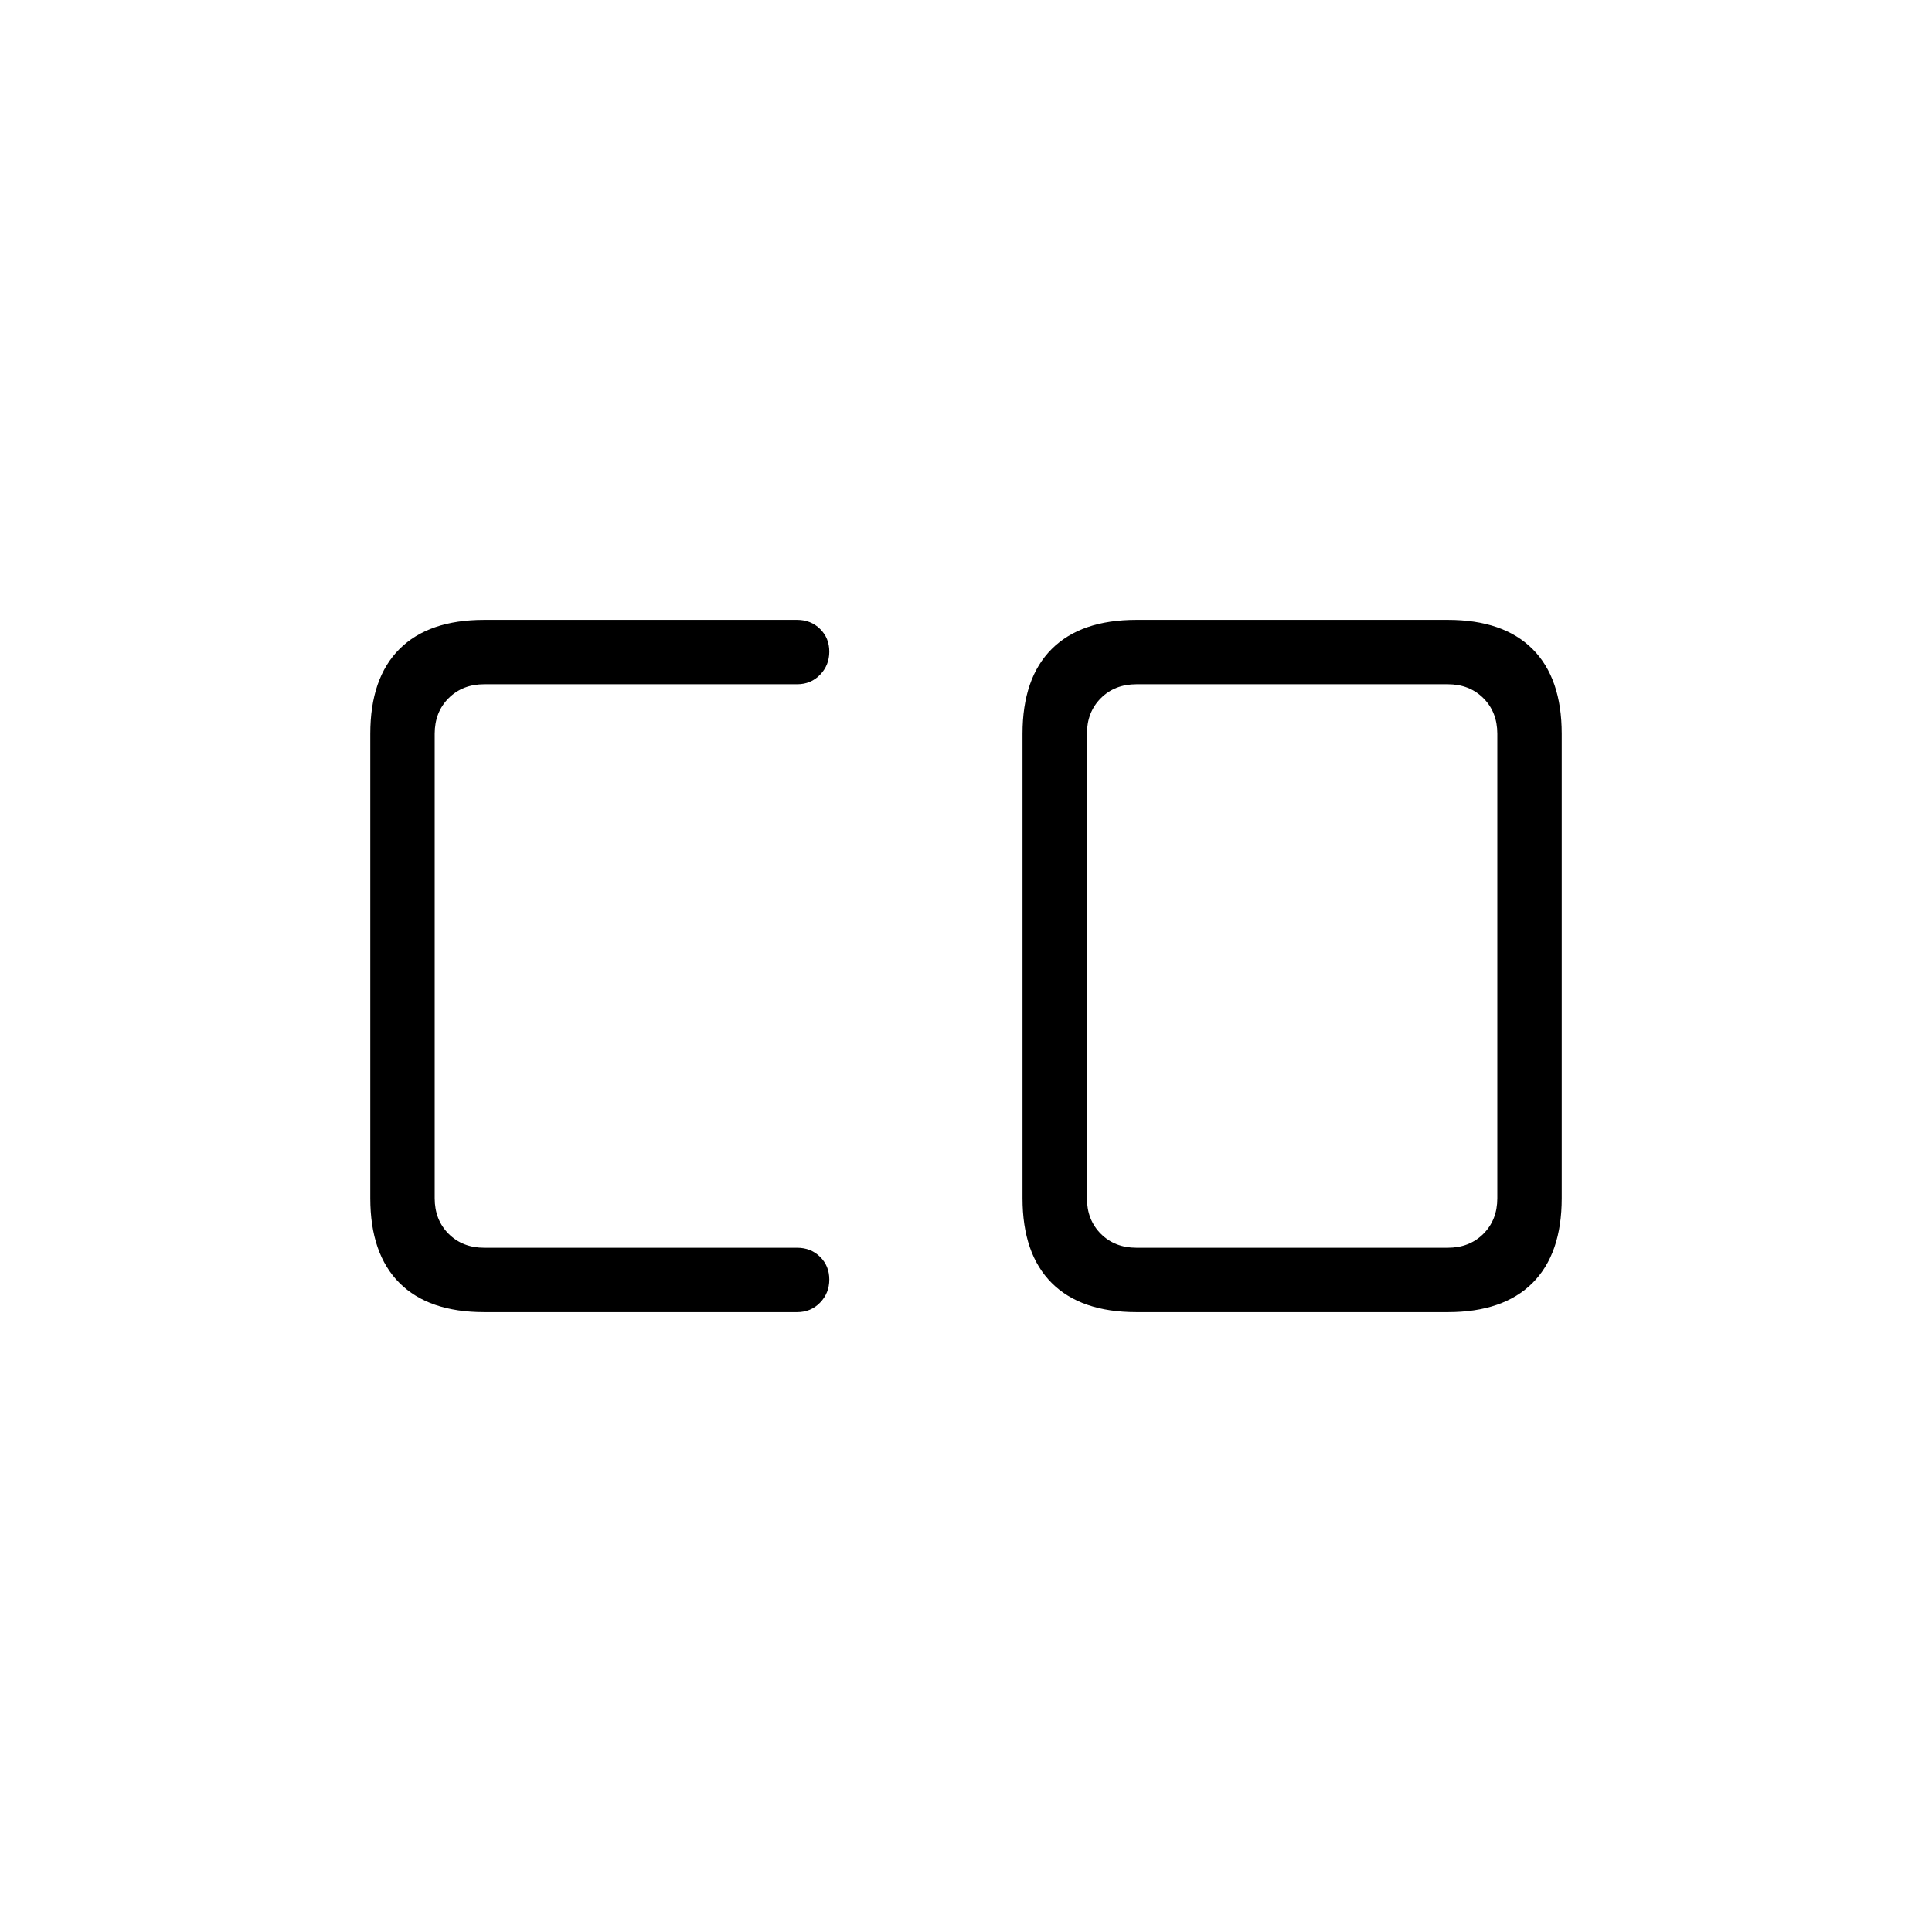 <svg xmlns="http://www.w3.org/2000/svg" height="20" viewBox="0 -960 960 960" width="20"><path d="M564.69-340h154.69q10.77 0 17.7-6.92 6.92-6.93 6.92-17.7v-230.76q0-10.77-6.92-17.7-6.93-6.92-17.7-6.92H564.69q-10.77 0-17.69 6.92-6.92 6.93-6.92 17.7v230.76q0 10.77 6.92 17.7 6.92 6.92 17.69 6.92Zm-324.07 32q-27.62 0-42.12-14.5Q184-337 184-364.62v-230.76q0-27.62 14.5-42.12Q213-652 240.62-652h155.46q6.84 0 11.42 4.52t4.58 11.27q0 6.75-4.58 11.48T396.08-620H240.62q-10.77 0-17.7 6.92-6.92 6.93-6.92 17.7v230.76q0 10.77 6.92 17.7 6.93 6.92 17.7 6.92h155.46q6.84 0 11.42 4.52t4.58 11.27q0 6.75-4.58 11.48T396.08-308H240.62Zm324.07 0q-27.61 0-42.11-14.5t-14.5-42.12v-230.76q0-27.62 14.5-42.12 14.5-14.5 42.11-14.5h154.69q27.62 0 42.12 14.5Q776-623 776-595.38v230.76q0 27.62-14.5 42.12Q747-308 719.38-308H564.69Z"/></svg>
